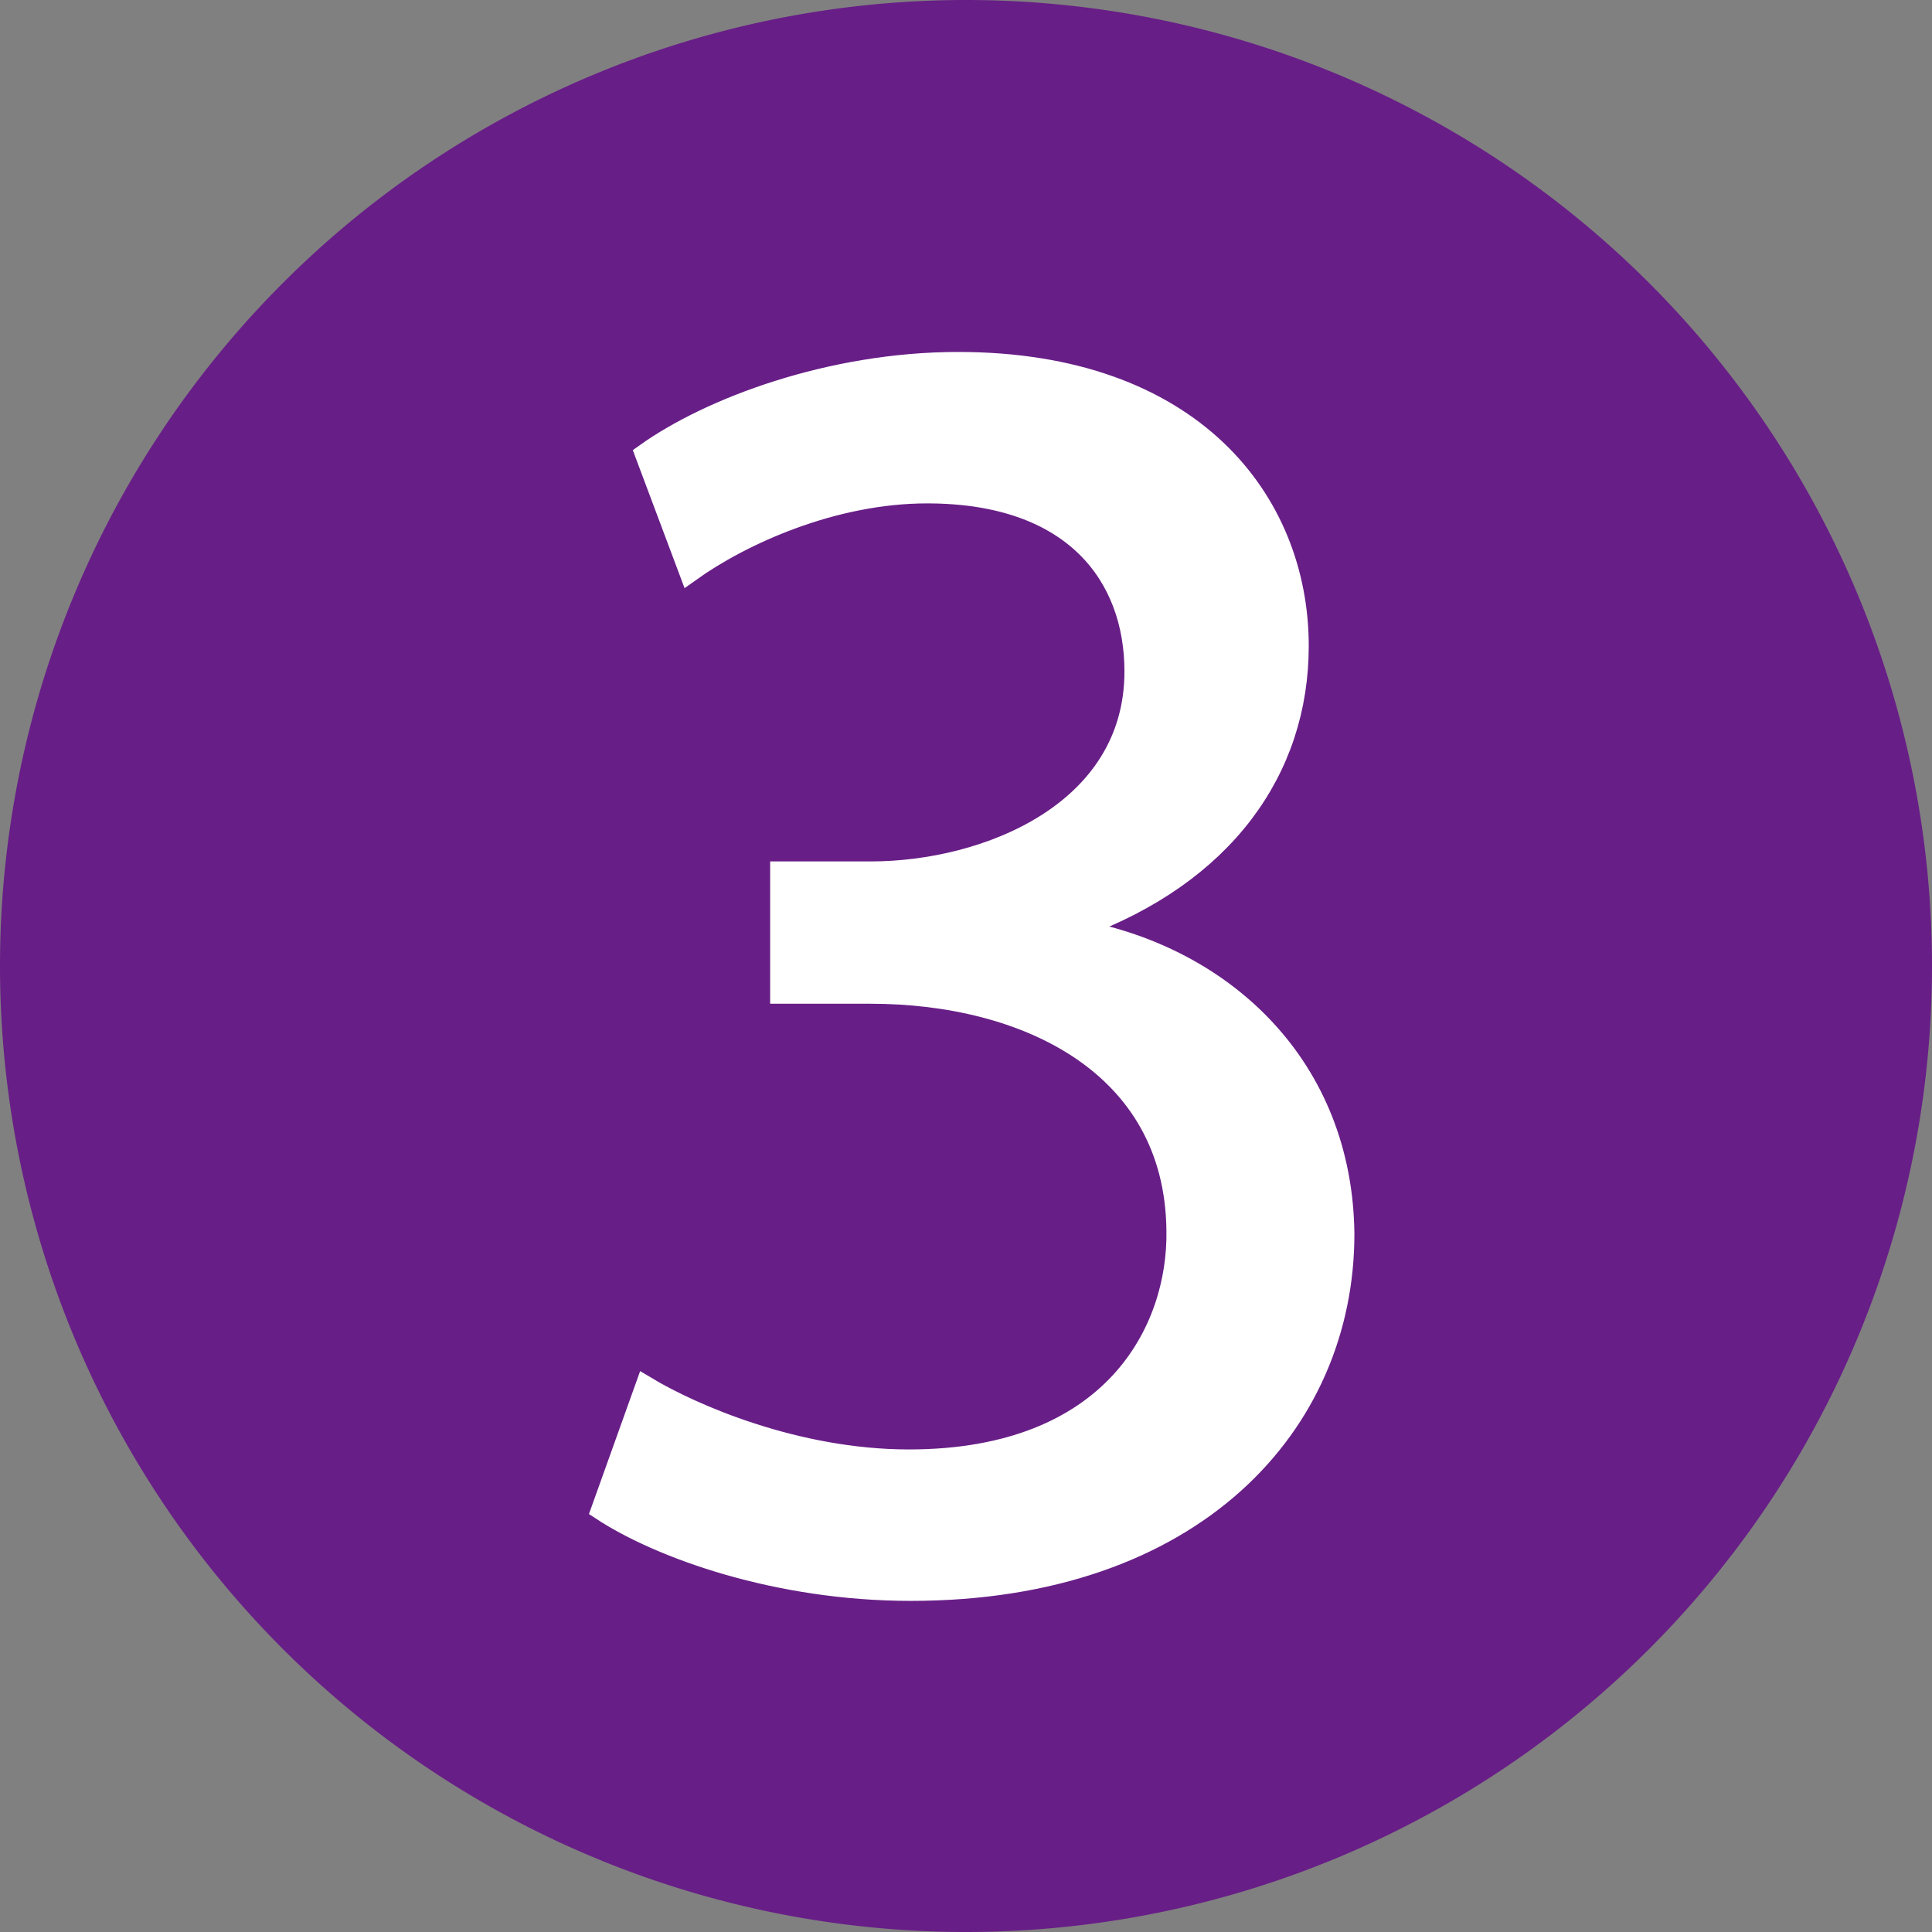 <?xml version="1.0" encoding="UTF-8" standalone="no"?>
<!-- Created with Inkscape (http://www.inkscape.org/) -->

<svg
   width="368.633"
   height="368.633"
   viewBox="0 0 97.534 97.534"
   version="1.1"
   id="svg1"
   xml:space="preserve"
   xmlns="http://www.w3.org/2000/svg"
   xmlns:svg="http://www.w3.org/2000/svg"><rect x="0" y="0" width="97.534" height="97.534" fill="#808080" stroke="none"/><defs
     id="defs1" /><g
     id="layer1"
     transform="translate(-1.615,-3.93)"><path
       id="path2"
       style="fill:#681e87;stroke-width:1.187"
       d="M 99.149,52.697 A 48.767,48.767 0 0 1 50.382,101.464 48.767,48.767 0 0 1 1.615,52.697 48.767,48.767 0 0 1 50.382,3.93 48.767,48.767 0 0 1 99.149,52.697 Z" /><path
       style="font-size:92.189px;line-height:1;font-family:'Myriad Pro';-inkscape-font-specification:'Myriad Pro';text-align:center;letter-spacing:0px;text-anchor:middle;fill:#ffffff;stroke:#ffffff;stroke-width:1.1"
       d="m 32.011,80.142 c 2.95,1.936 8.85,4.056 15.58,4.056 14.289,0 21.849,-8.389 21.849,-17.977 C 69.347,57.832 63.447,52.301 56.072,50.918 v -0.184 c 7.283,-2.673 11.063,-7.928 11.063,-14.197 0,-7.283 -5.347,-14.289 -17.147,-14.289 -6.453,0 -12.538,2.305 -15.764,4.609 l 2.213,5.9 c 2.581,-1.844 7.191,-3.964 11.985,-3.964 7.467,0 10.509,4.241 10.509,9.034 0,7.099 -7.467,10.141 -13.367,10.141 H 41.045 v 6.084 h 4.517 c 7.836,0 15.395,3.595 15.488,11.985 0.092,5.07 -3.227,11.616 -13.552,11.616 -5.716,0 -10.97,-2.305 -13.275,-3.688 z"
       id="text1"
       aria-label="3" /></g></svg>
